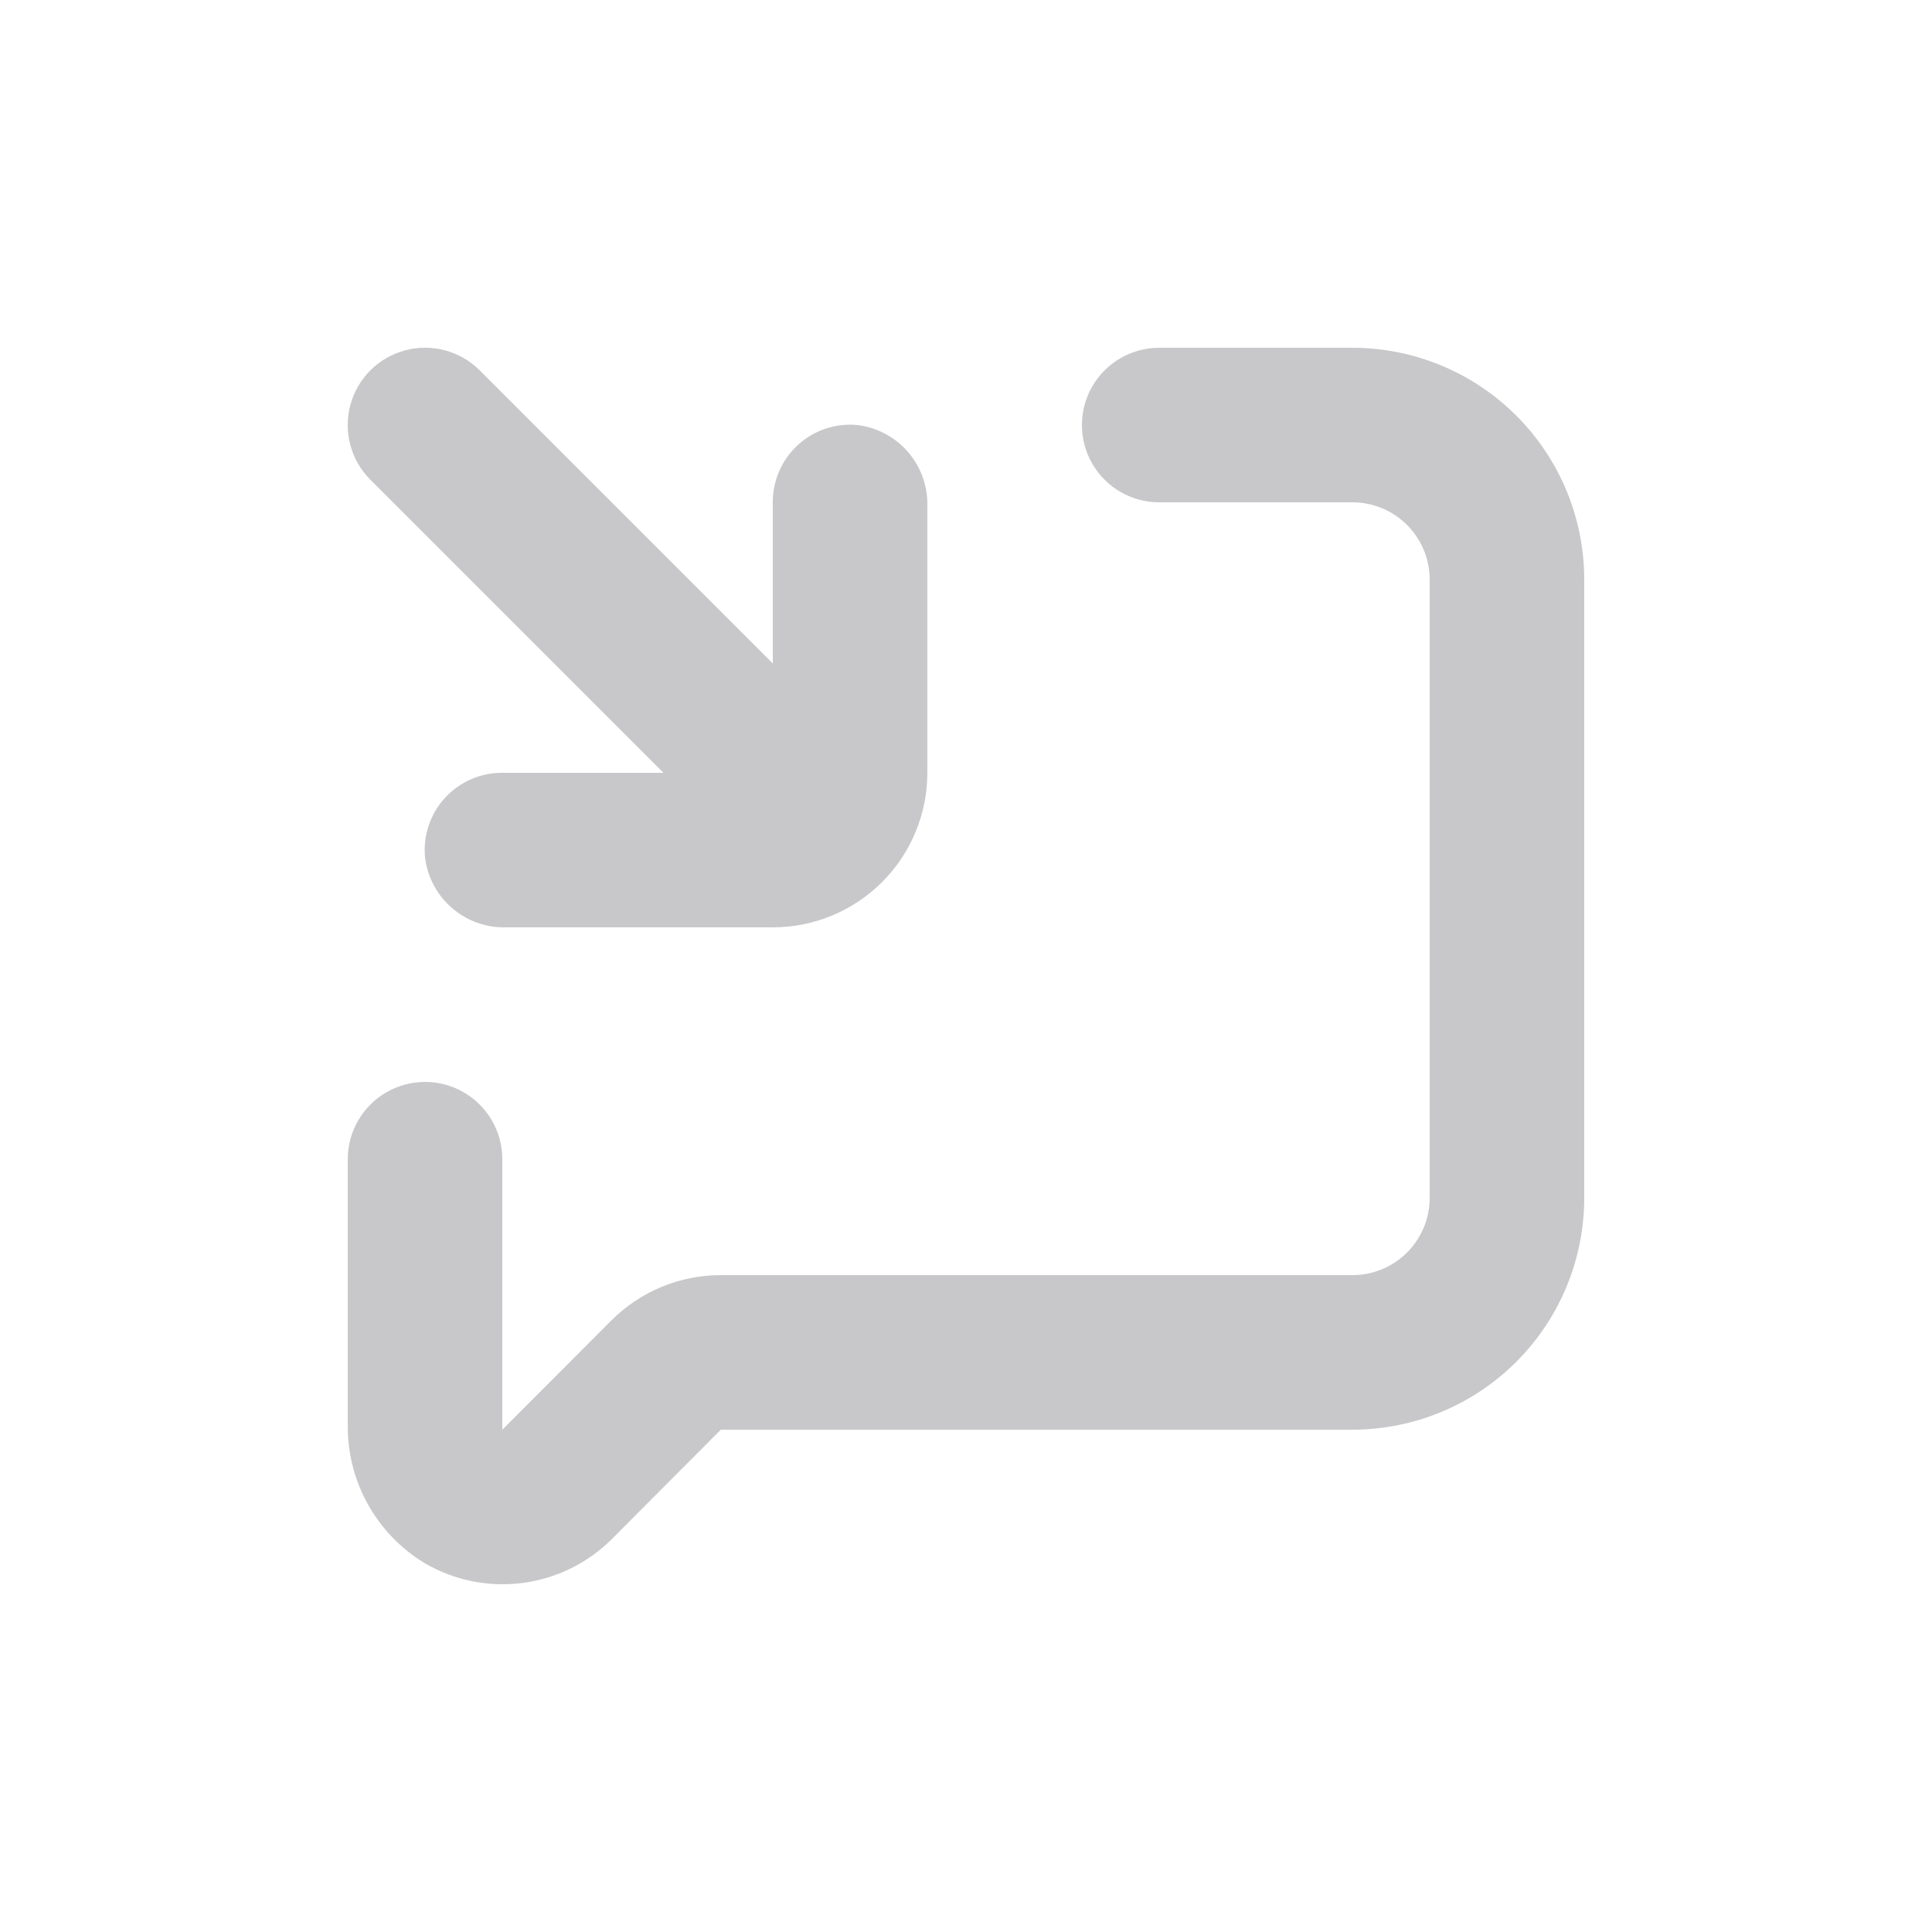 <?xml version="1.0" encoding="UTF-8"?>
<svg width="1200pt" height="1200pt" version="1.1" viewBox="0 0 1200 1200" xmlns="http://www.w3.org/2000/svg">
 <g fill="#c8c8ca">
  <path d="m264 971.04c18.305 10.625 39.605 14.898 60.59 12.164s40.48-12.324 55.449-27.281l67.68-67.922h392.28c38.191 0 74.816-15.172 101.82-42.176 27.004-27.008 42.176-63.633 42.176-101.82v-384c0-38.191-15.172-74.816-42.176-101.82-27.008-27.004-63.633-42.176-101.82-42.176h-120c-17.148 0-32.996 9.148-41.57 24-8.574 14.852-8.574 33.148 0 48 8.574 14.852 24.422 24 41.57 24h120c12.73 0 24.938 5.059 33.941 14.059 9 9.004 14.059 21.211 14.059 33.941v384c0 12.73-5.059 24.938-14.059 33.941-9.004 9-21.211 14.059-33.941 14.059h-392.28c-25.469-0.02-49.898 10.082-67.918 28.078l-67.801 67.922v-168c0-17.148-9.148-32.996-24-41.57-14.852-8.574-33.148-8.574-48 0-14.852 8.574-24 24.422-24 41.57v164.76c-0.48 35.246 17.797 68.102 48 86.277z"/>
  <path d="m412.08 480h-100.08c-13.586-0.066-26.559 5.629-35.711 15.672-9.148 10.039-13.613 23.488-12.289 37.008 1.512 12.129 7.461 23.27 16.703 31.27 9.238 8 21.117 12.293 33.336 12.051h165.96c25.461 0 49.879-10.113 67.883-28.117 18.004-18.004 28.117-42.422 28.117-67.883v-165.96c0.242-12.219-4.051-24.098-12.051-33.336-8-9.242-19.141-15.191-31.27-16.703-13.52-1.324-26.969 3.141-37.008 12.289-10.043 9.152-15.738 22.125-15.672 35.711v100.08l-182.04-182.04c-12.133-12.133-29.816-16.871-46.391-12.43-16.574 4.441-29.52 17.387-33.961 33.961-4.441 16.574 0.297 34.258 12.43 46.391z"/>
 </g>
</svg>
